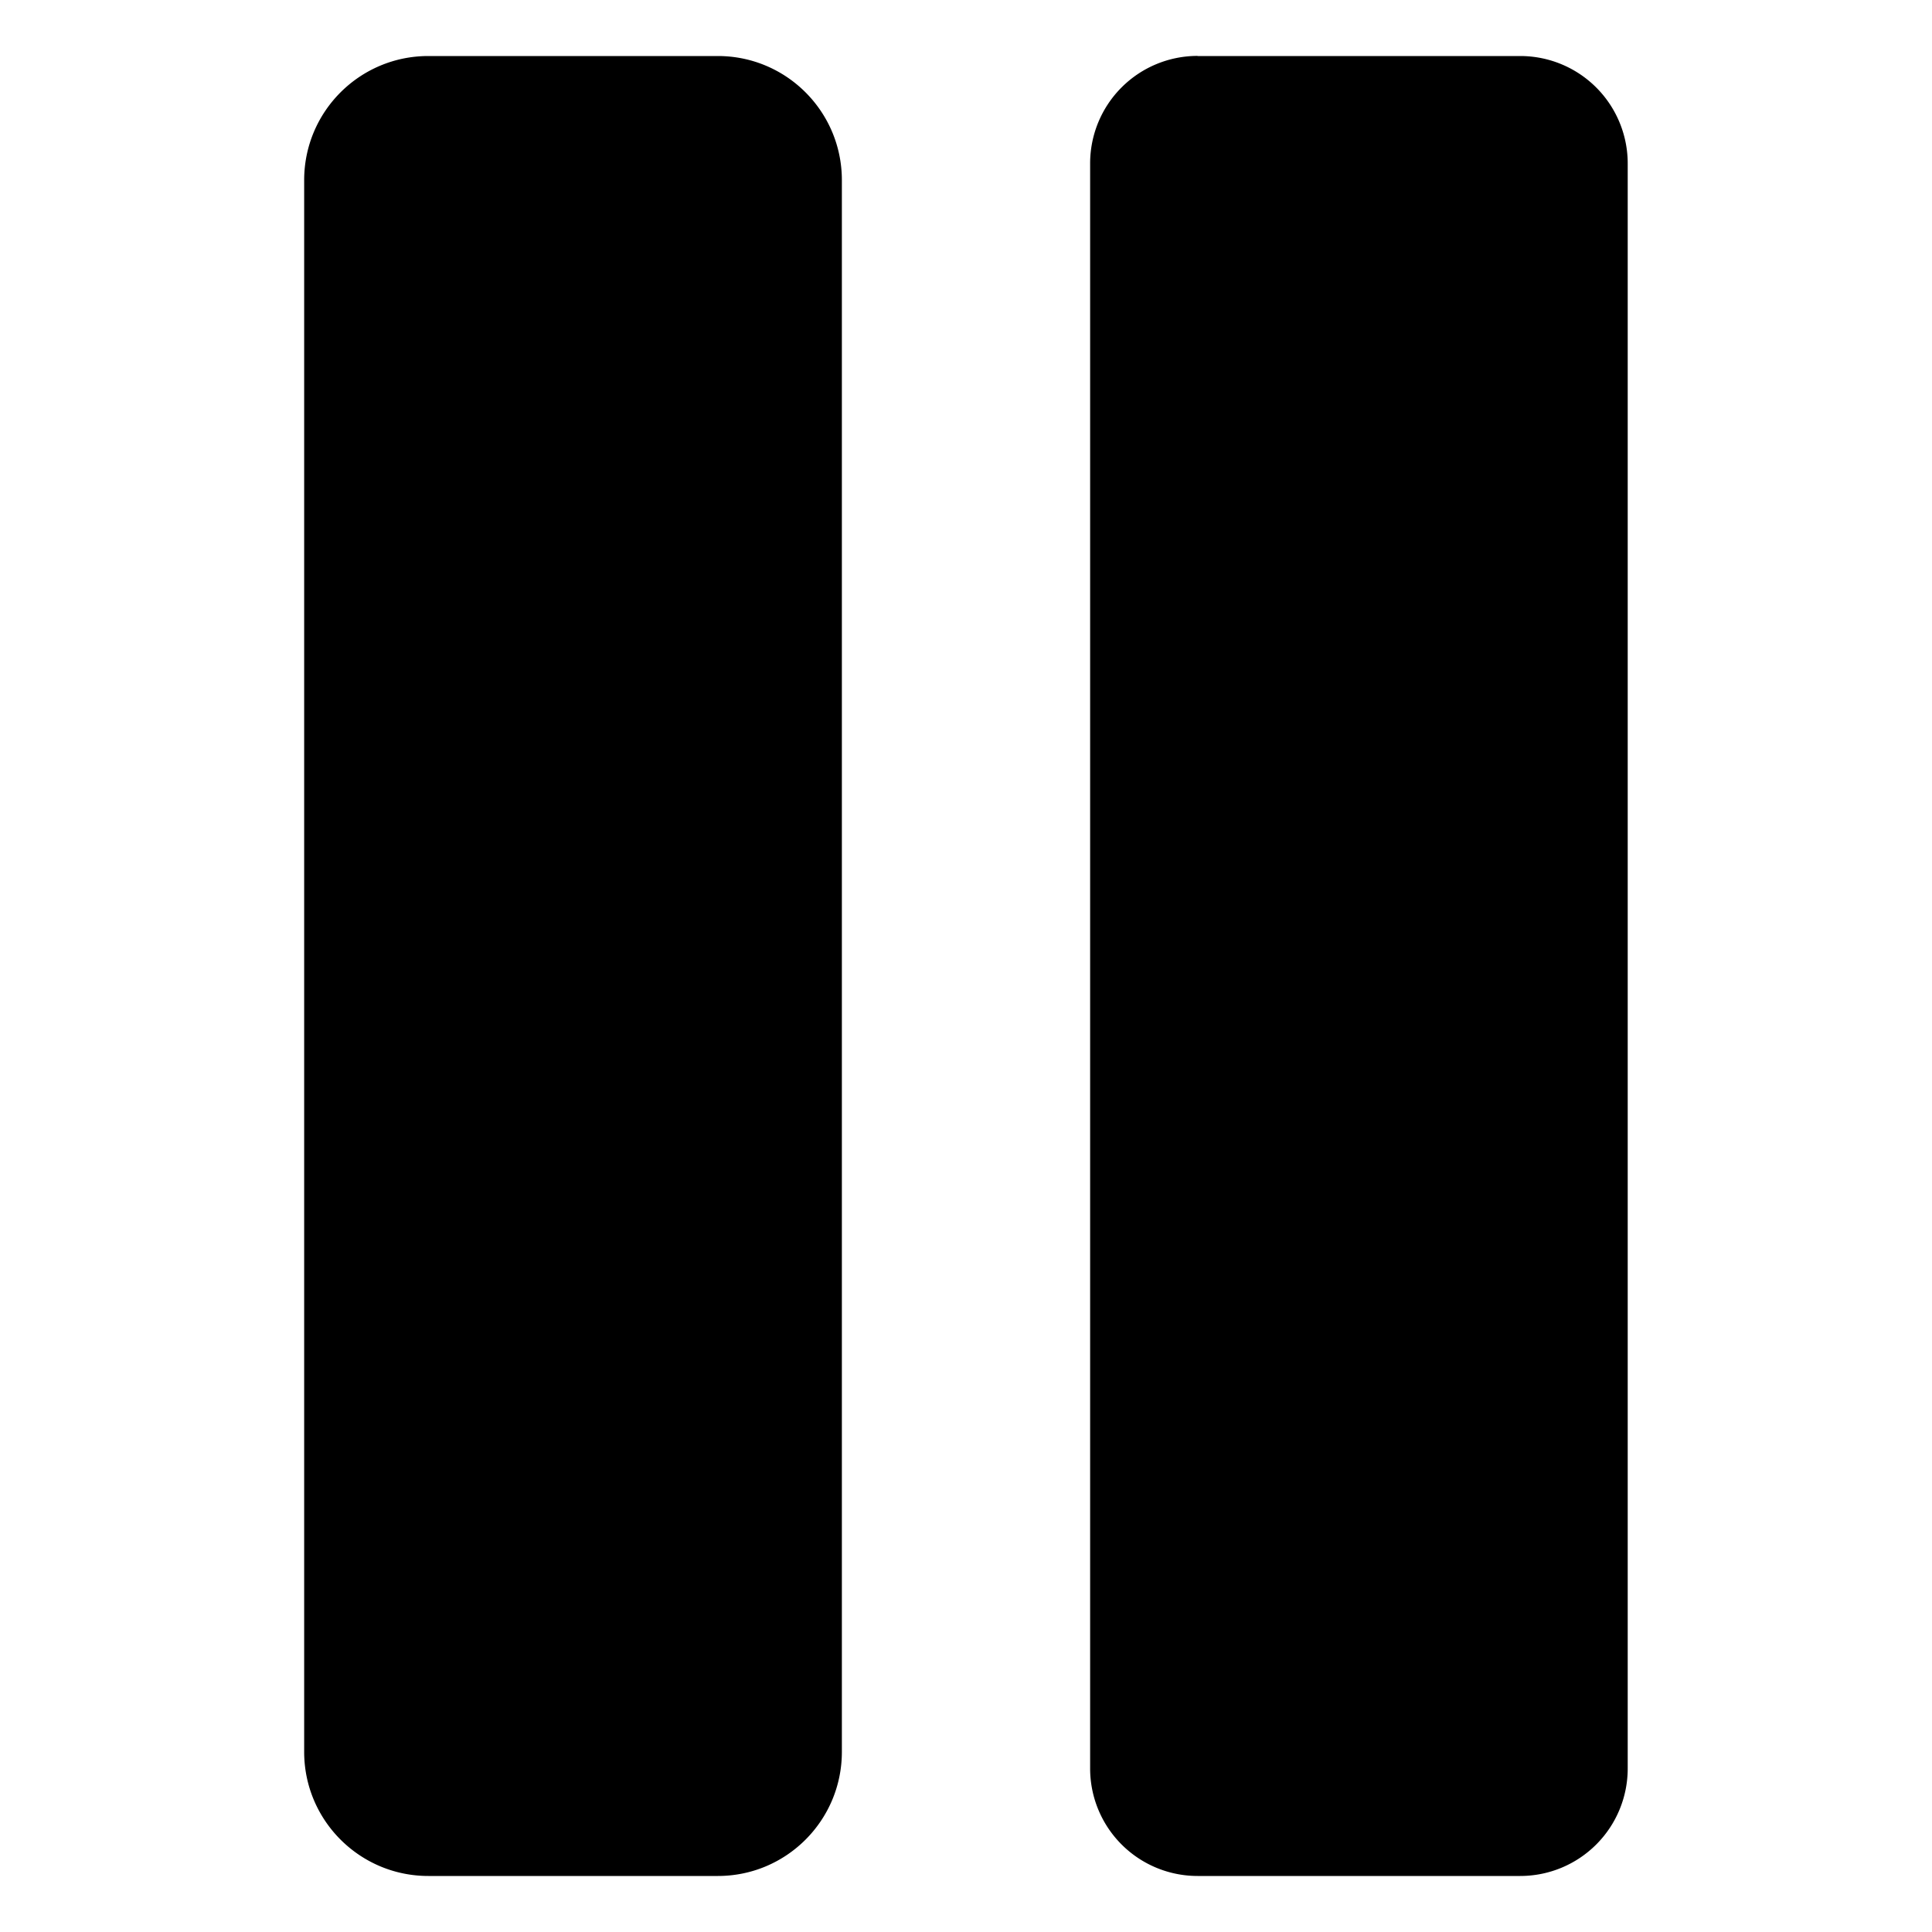 <svg width="16" height="16" viewBox="0 0 16 16" xmlns="http://www.w3.org/2000/svg" fill-rule="evenodd" clip-rule="evenodd" stroke-linejoin="round" stroke-miterlimit="2" class="dt-play-button__pause-glyph"><path d="M9.918.464h2.672a.89.89 0 01.89.89v13.291a.89.89 0 01-.89.891H9.918a.89.89 0 01-.89-.89V1.354a.89.89 0 01.89-.891zm-6.371 0h2.398c.567 0 1.027.46 1.027 1.028v13.016c0 .568-.46 1.028-1.027 1.028H3.547c-.567 0-1.028-.46-1.028-1.028V1.492c0-.568.46-1.028 1.028-1.028z" fill-rule="nonzero"></path></svg>